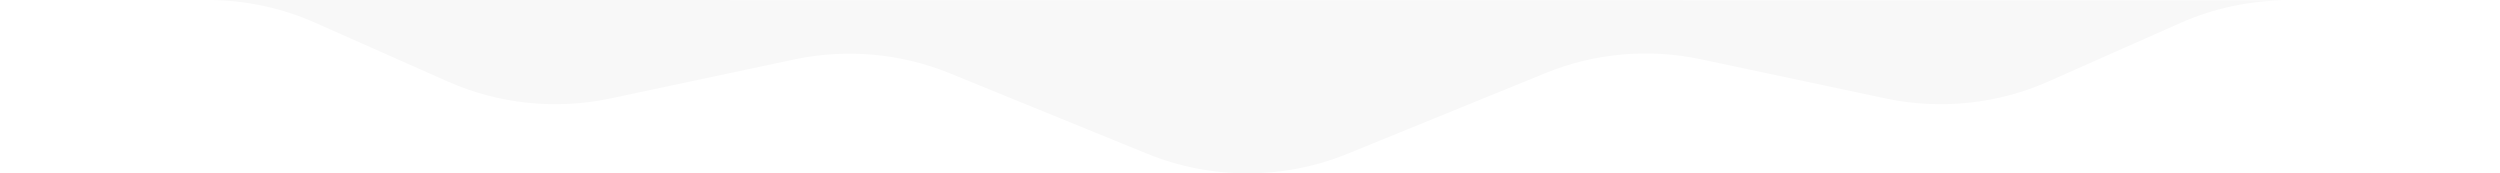 <svg width="375" height="26" viewBox="0 0 375 26" fill="none" xmlns="http://www.w3.org/2000/svg">
<path d="M31.267 0C31.419 0.001 31.571 0.002 31.724 0.004L375 0.052L343.165 0.052C337.608 0.053 332.118 1.208 327.079 3.435L307.285 12.209C299.681 15.595 291.114 16.499 282.913 14.782L255.13 8.89C247.327 7.234 239.173 7.959 231.829 10.961L202.123 23.067C197.379 25.002 192.27 26 187.107 26C181.945 26 176.836 25.002 172.092 23.067L142.454 10.987C135.103 7.991 126.947 7.267 119.139 8.915L91.491 14.782C83.291 16.499 74.723 15.595 67.12 12.209L47.338 3.435C42.445 1.255 37.123 0.087 31.724 0.004L0 2.94834e-05L31.267 0Z" fill="black" fill-opacity="0.03"/>
</svg>
